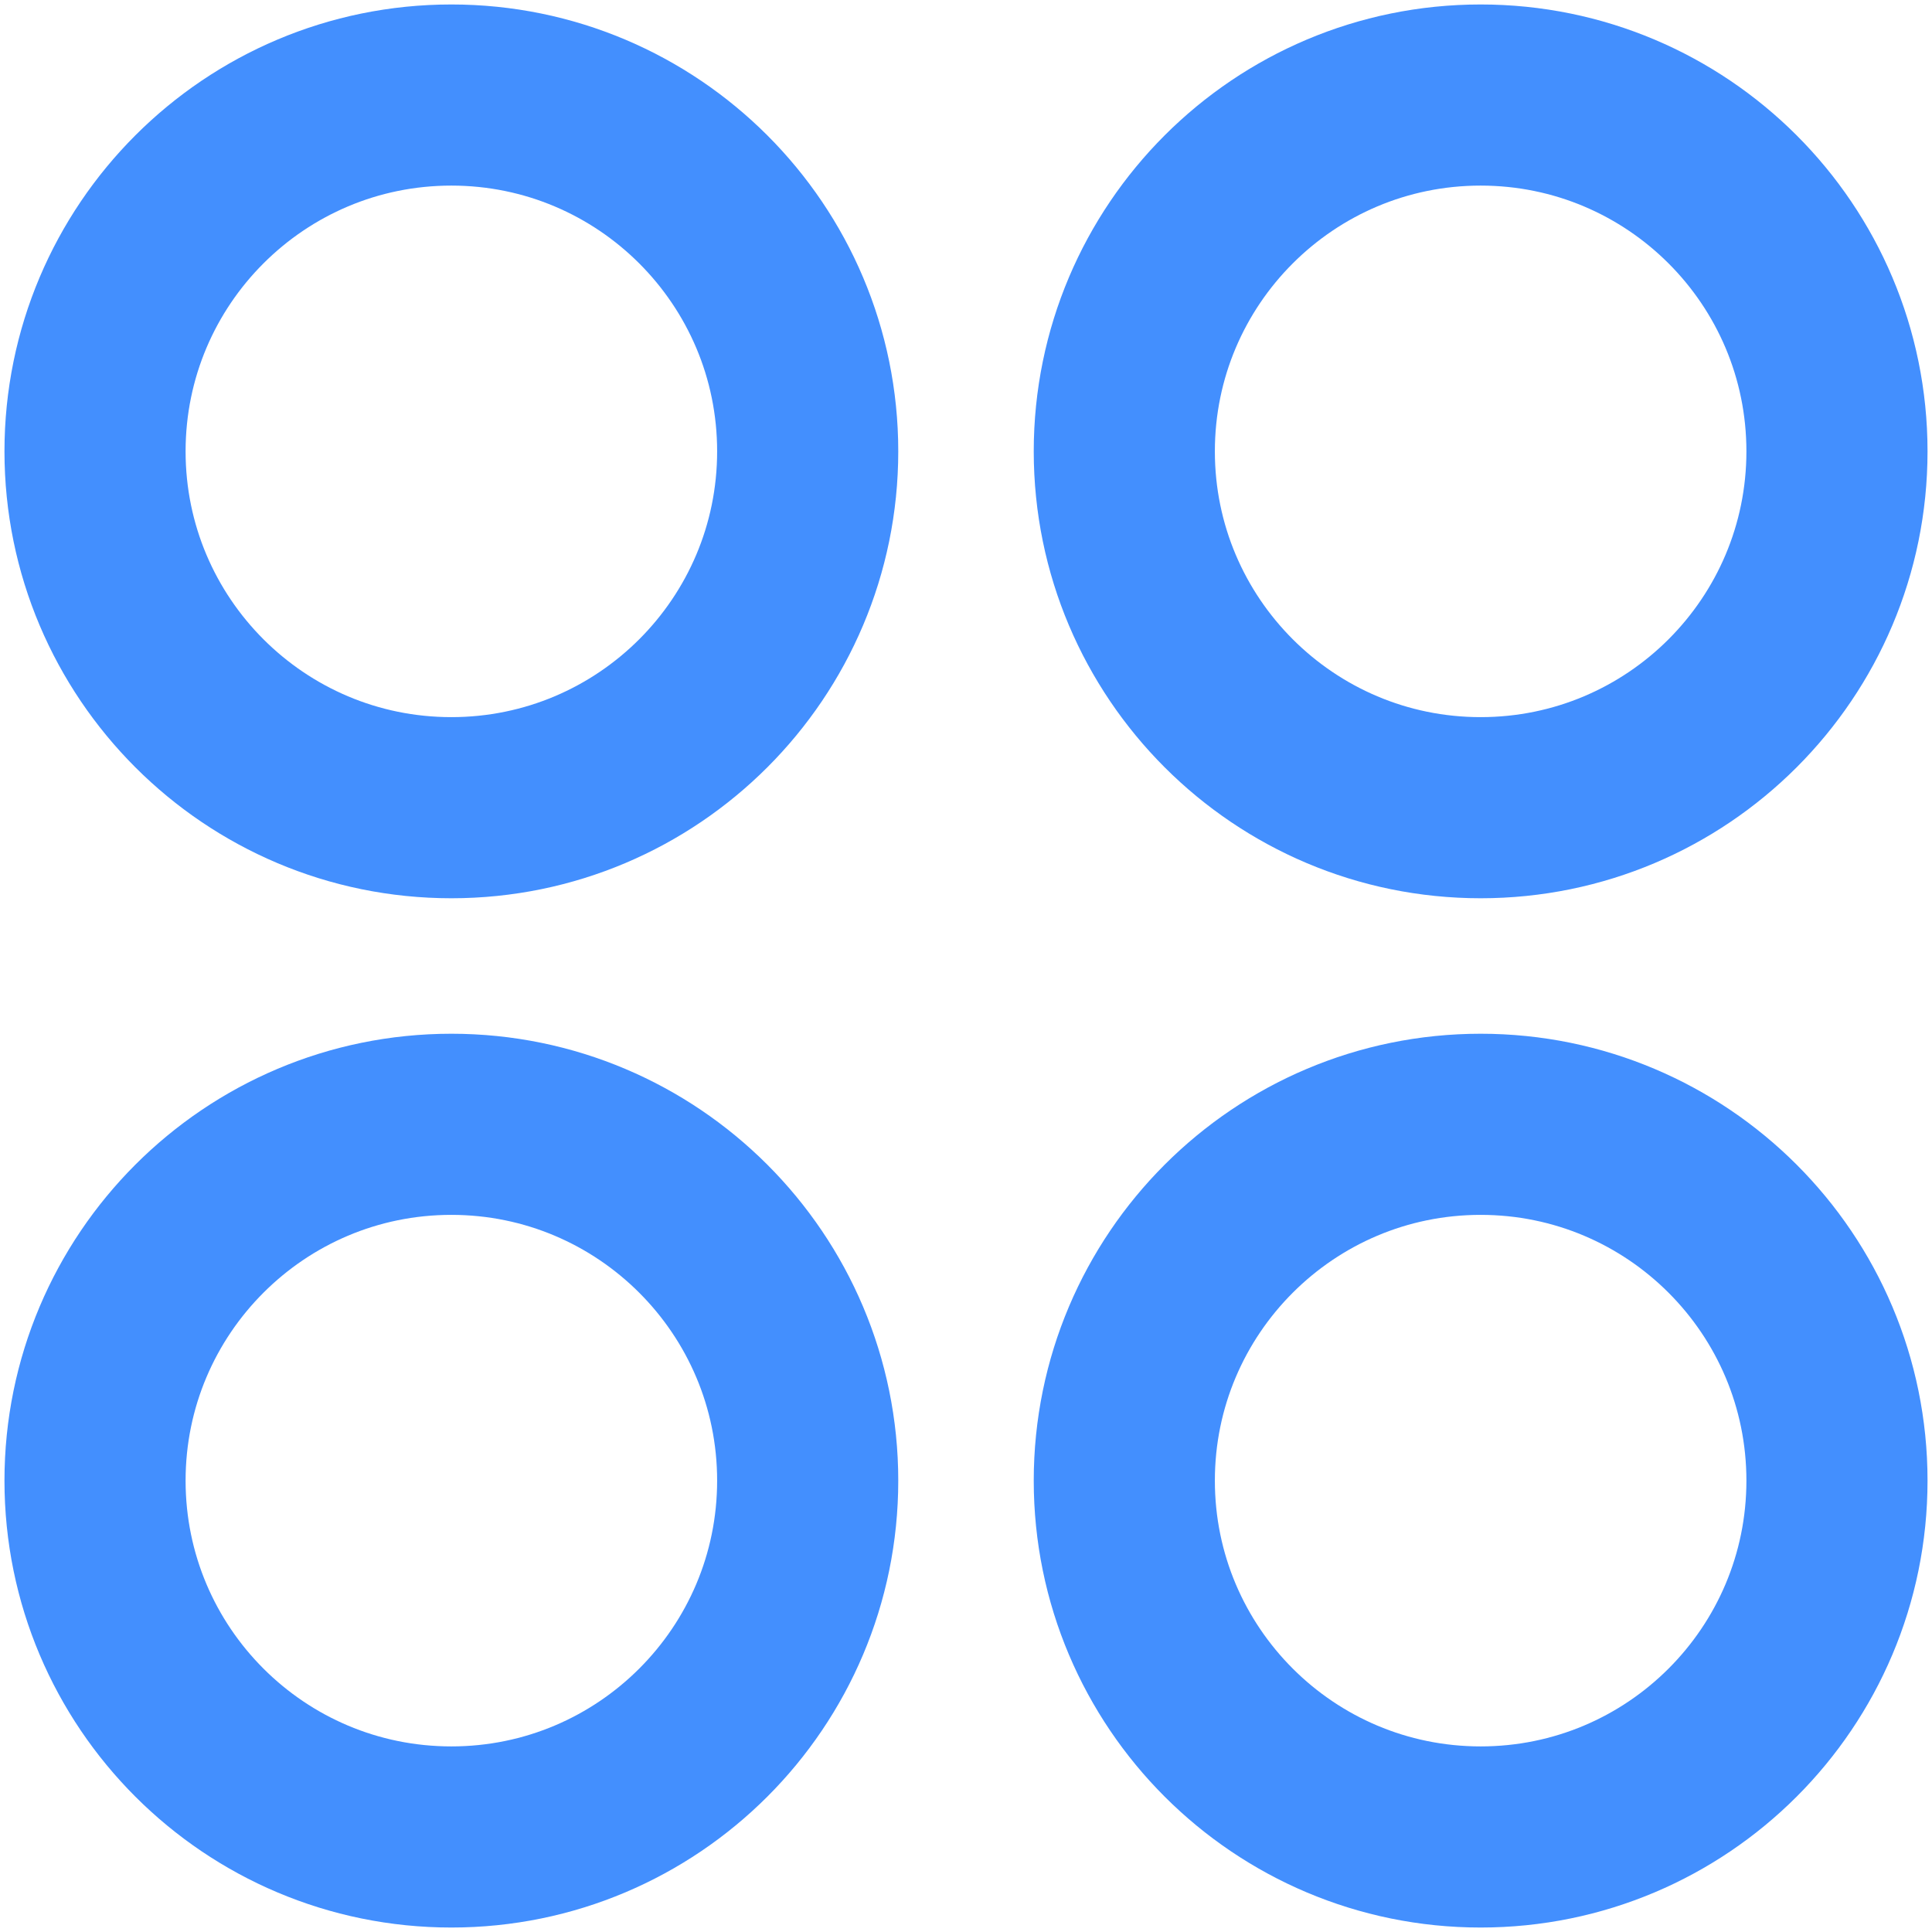 <svg xmlns="http://www.w3.org/2000/svg" width="16" height="16" fill="none" viewBox="0 0 16 16"><path stroke="#438FFE" stroke-linecap="round" stroke-linejoin="round" stroke-width="1.5" d="M3.738 6.689C5.367 6.689 6.689 5.367 6.689 3.738C6.689 2.108 5.367 0.787 3.738 0.787C2.108 0.787 0.787 2.108 0.787 3.738C0.787 5.367 2.108 6.689 3.738 6.689Z"/><path stroke="#438FFE" stroke-linecap="round" stroke-linejoin="round" stroke-width="1.5" d="M12.262 6.689C13.892 6.689 15.213 5.367 15.213 3.738C15.213 2.108 13.892 0.787 12.262 0.787C10.633 0.787 9.311 2.108 9.311 3.738C9.311 5.367 10.633 6.689 12.262 6.689Z"/><path stroke="#438FFE" stroke-linecap="round" stroke-linejoin="round" stroke-width="1.5" d="M3.738 15.213C5.367 15.213 6.689 13.892 6.689 12.262C6.689 10.633 5.367 9.311 3.738 9.311C2.108 9.311 0.787 10.633 0.787 12.262C0.787 13.892 2.108 15.213 3.738 15.213Z"/><path stroke="#438FFE" stroke-linecap="round" stroke-linejoin="round" stroke-width="1.5" d="M12.262 15.213C13.892 15.213 15.213 13.892 15.213 12.262C15.213 10.633 13.892 9.311 12.262 9.311C10.633 9.311 9.311 10.633 9.311 12.262C9.311 13.892 10.633 15.213 12.262 15.213Z"/></svg>